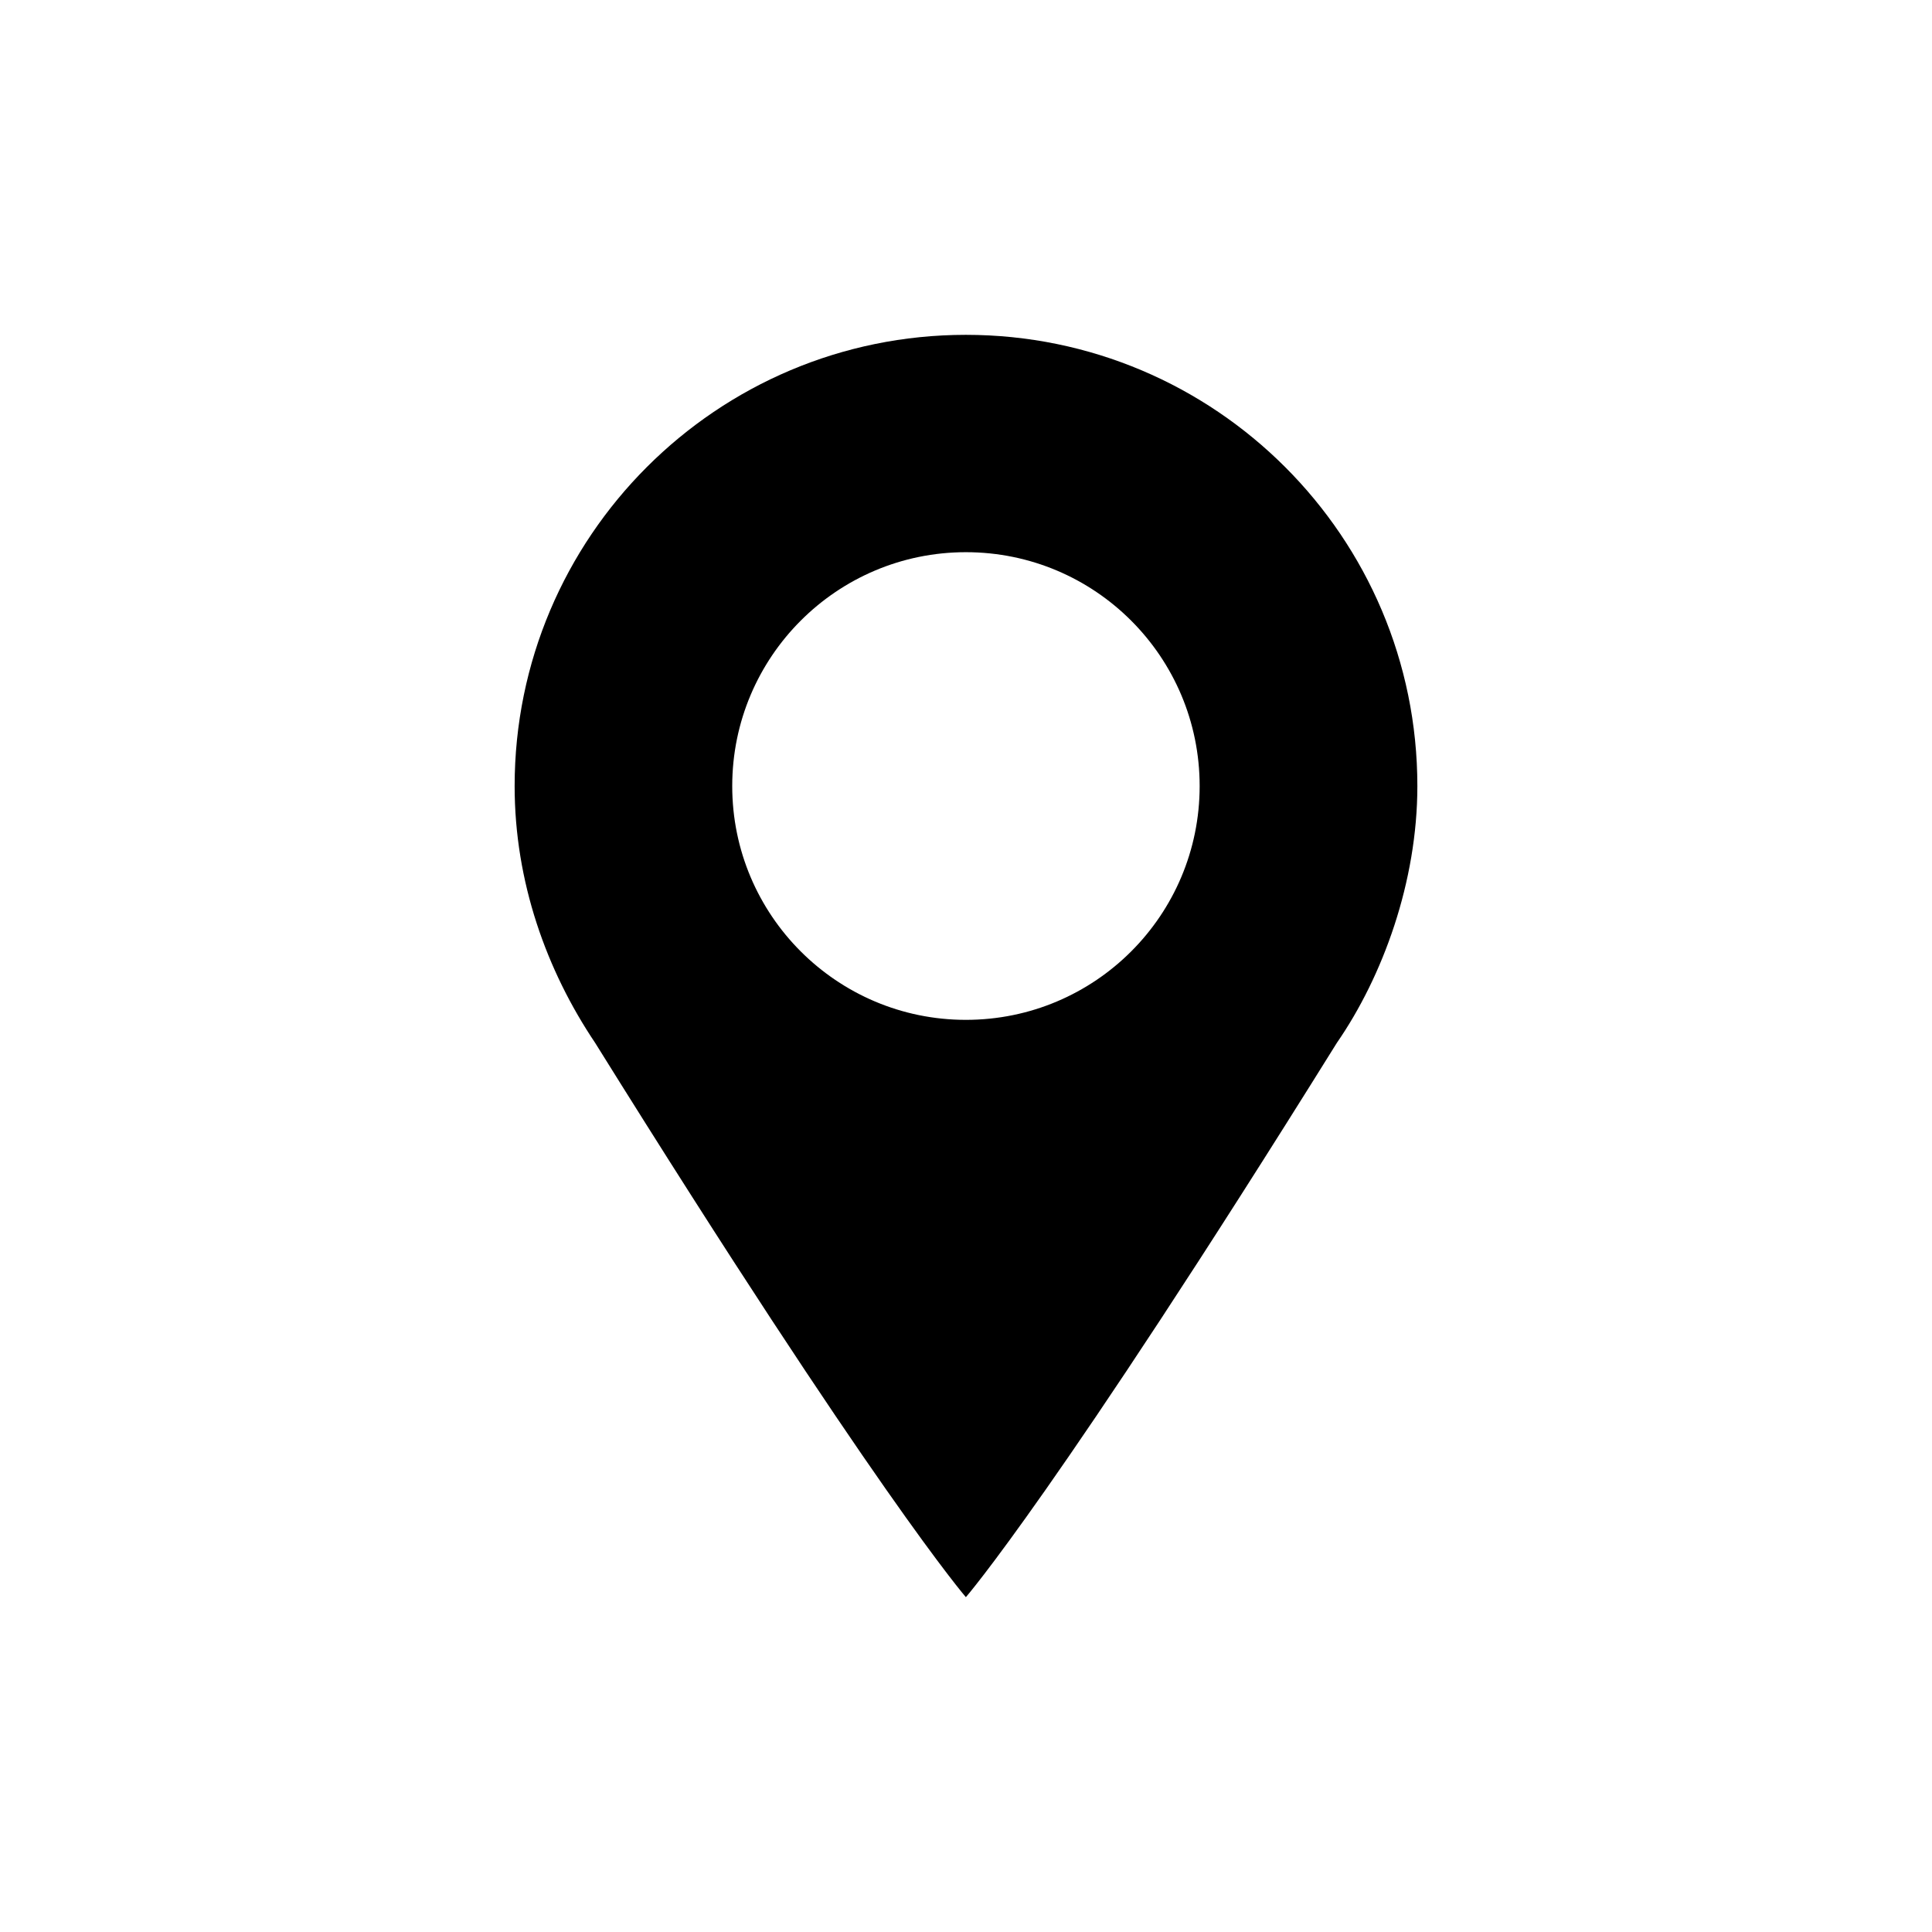 <?xml version="1.0" encoding="UTF-8" standalone="no"?>
<svg width="16px" height="16px" viewBox="0 0 16 16" version="1.1" xmlns="http://www.w3.org/2000/svg" xmlns:xlink="http://www.w3.org/1999/xlink">
    <!-- Generator: Sketch 3.6.1 (26313) - http://www.bohemiancoding.com/sketch -->
    <title>senalizacion_mapas</title>
    <desc>Created with Sketch.</desc>
    <defs></defs>
    <g id="Page-1" stroke="none" stroke-width="1" fill="none" fill-rule="evenodd">
        <g id="senalizacion_mapas" fill="#000000">
            <path d="M7.999,2.773 C5.936,2.773 4.262,4.447 4.262,6.51 C4.262,7.302 4.525,8.036 4.929,8.637 C7.254,12.37 7.999,13.227 7.999,13.227 C7.999,13.227 8.746,12.37 11.071,8.637 C11.452,8.086 11.738,7.302 11.738,6.51 C11.738,4.447 10.064,2.773 7.999,2.773 M7.999,8.446 C6.931,8.446 6.064,7.579 6.064,6.51 C6.064,5.44 6.931,4.573 7.999,4.573 C9.069,4.573 9.935,5.44 9.935,6.51 C9.935,7.579 9.069,8.446 7.999,8.446"></path>
        </g>
    </g>
</svg>